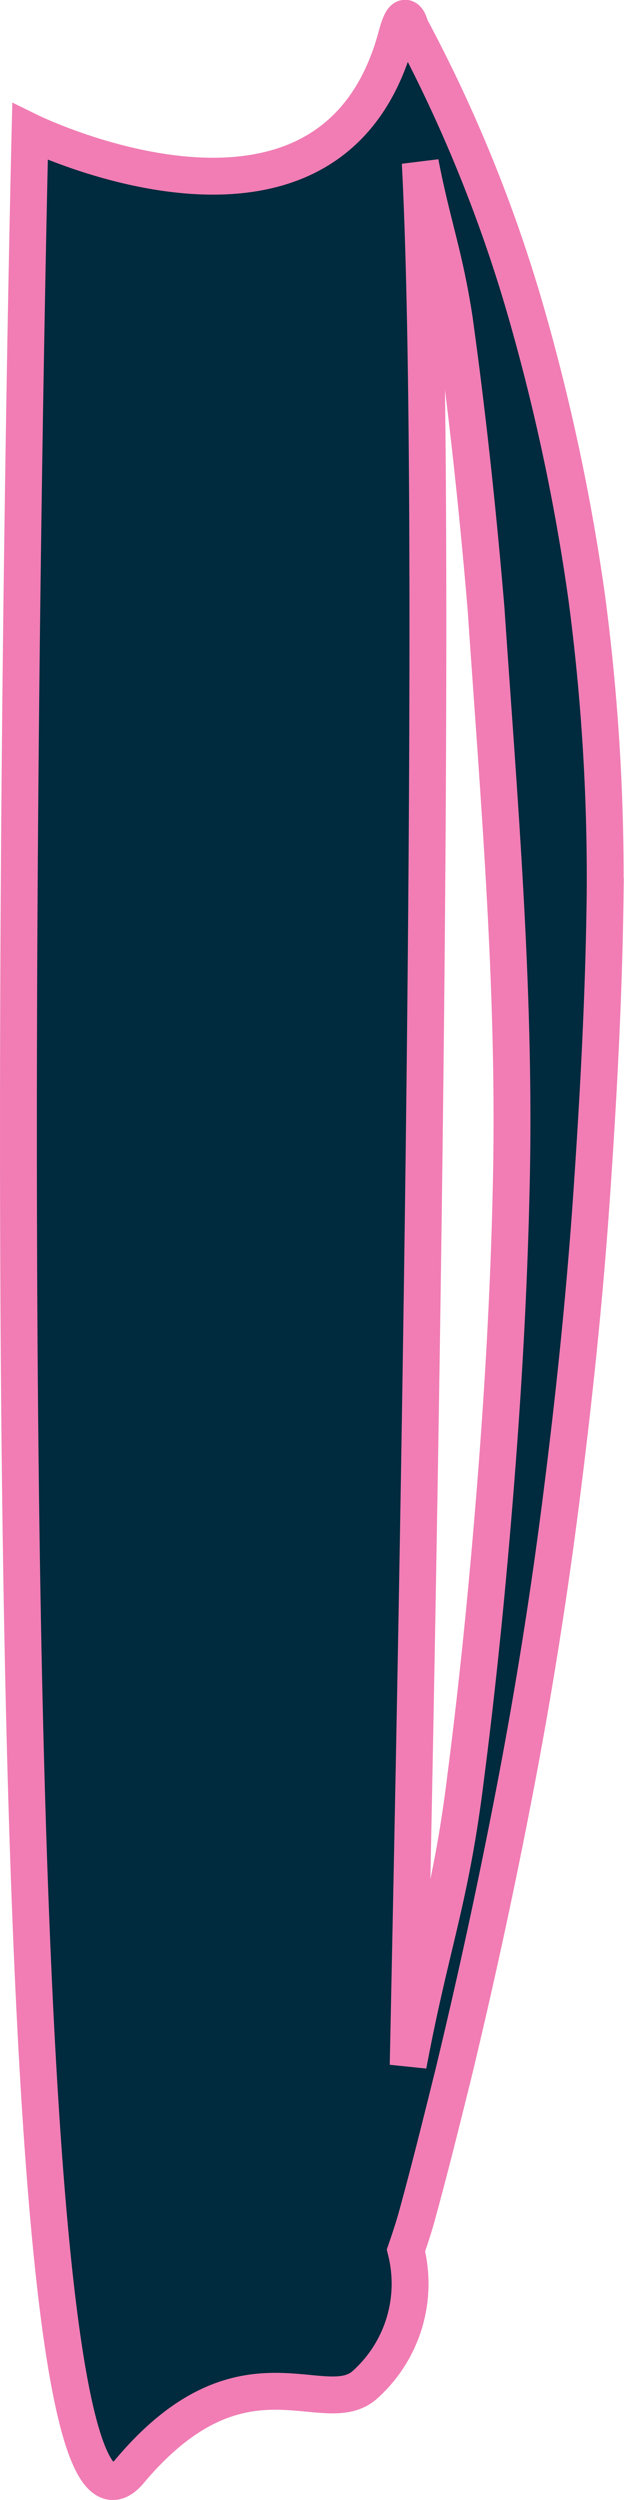 <svg xmlns="http://www.w3.org/2000/svg" viewBox="0 0 67.71 271.05"><defs><style>.cls-1{fill:#002a3d;stroke:#f17db4;stroke-miterlimit:10;stroke-width:4px;}</style></defs><title>Asset 66</title><g id="Layer_2" data-name="Layer 2"><g id="R_Tibia" data-name="R Tibia"><path class="cls-1" d="M63.67,64.82A225.21,225.21,0,0,0,56.84,33,158.24,158.24,0,0,0,44.53,2.93l0,0c-.41-1.47-.9-1.28-1.48.89C36,30.34,3.26,14.29,3.26,14.29S-3.44,288.75,14.07,267.93c12.23-14.55,21.08-5.42,25.52-9.36A14.71,14.71,0,0,0,44.05,244c.45-1.3.85-2.53,1.14-3.57,1.42-5.16,2.71-10.36,4-15.56q3.77-15.62,6.79-31.42T61,161.69c1.35-10.66,2.46-21.36,3.2-32.11s1.32-21.52,1.46-32.35A230.76,230.76,0,0,0,63.67,64.82Zm-8.21,64.36c-.24,10.58-.84,21.17-1.68,31.75s-1.88,21.16-3.24,31.7c-1.66,13.48-3.74,17.91-6.25,31.28.83-40.18,3.47-165.14,1.31-206.26,1.37,7,2.63,10,3.7,17C50.75,45.11,51.86,55.55,52.74,66,54.16,86.94,56,108,55.46,129.18Z"/></g></g></svg>